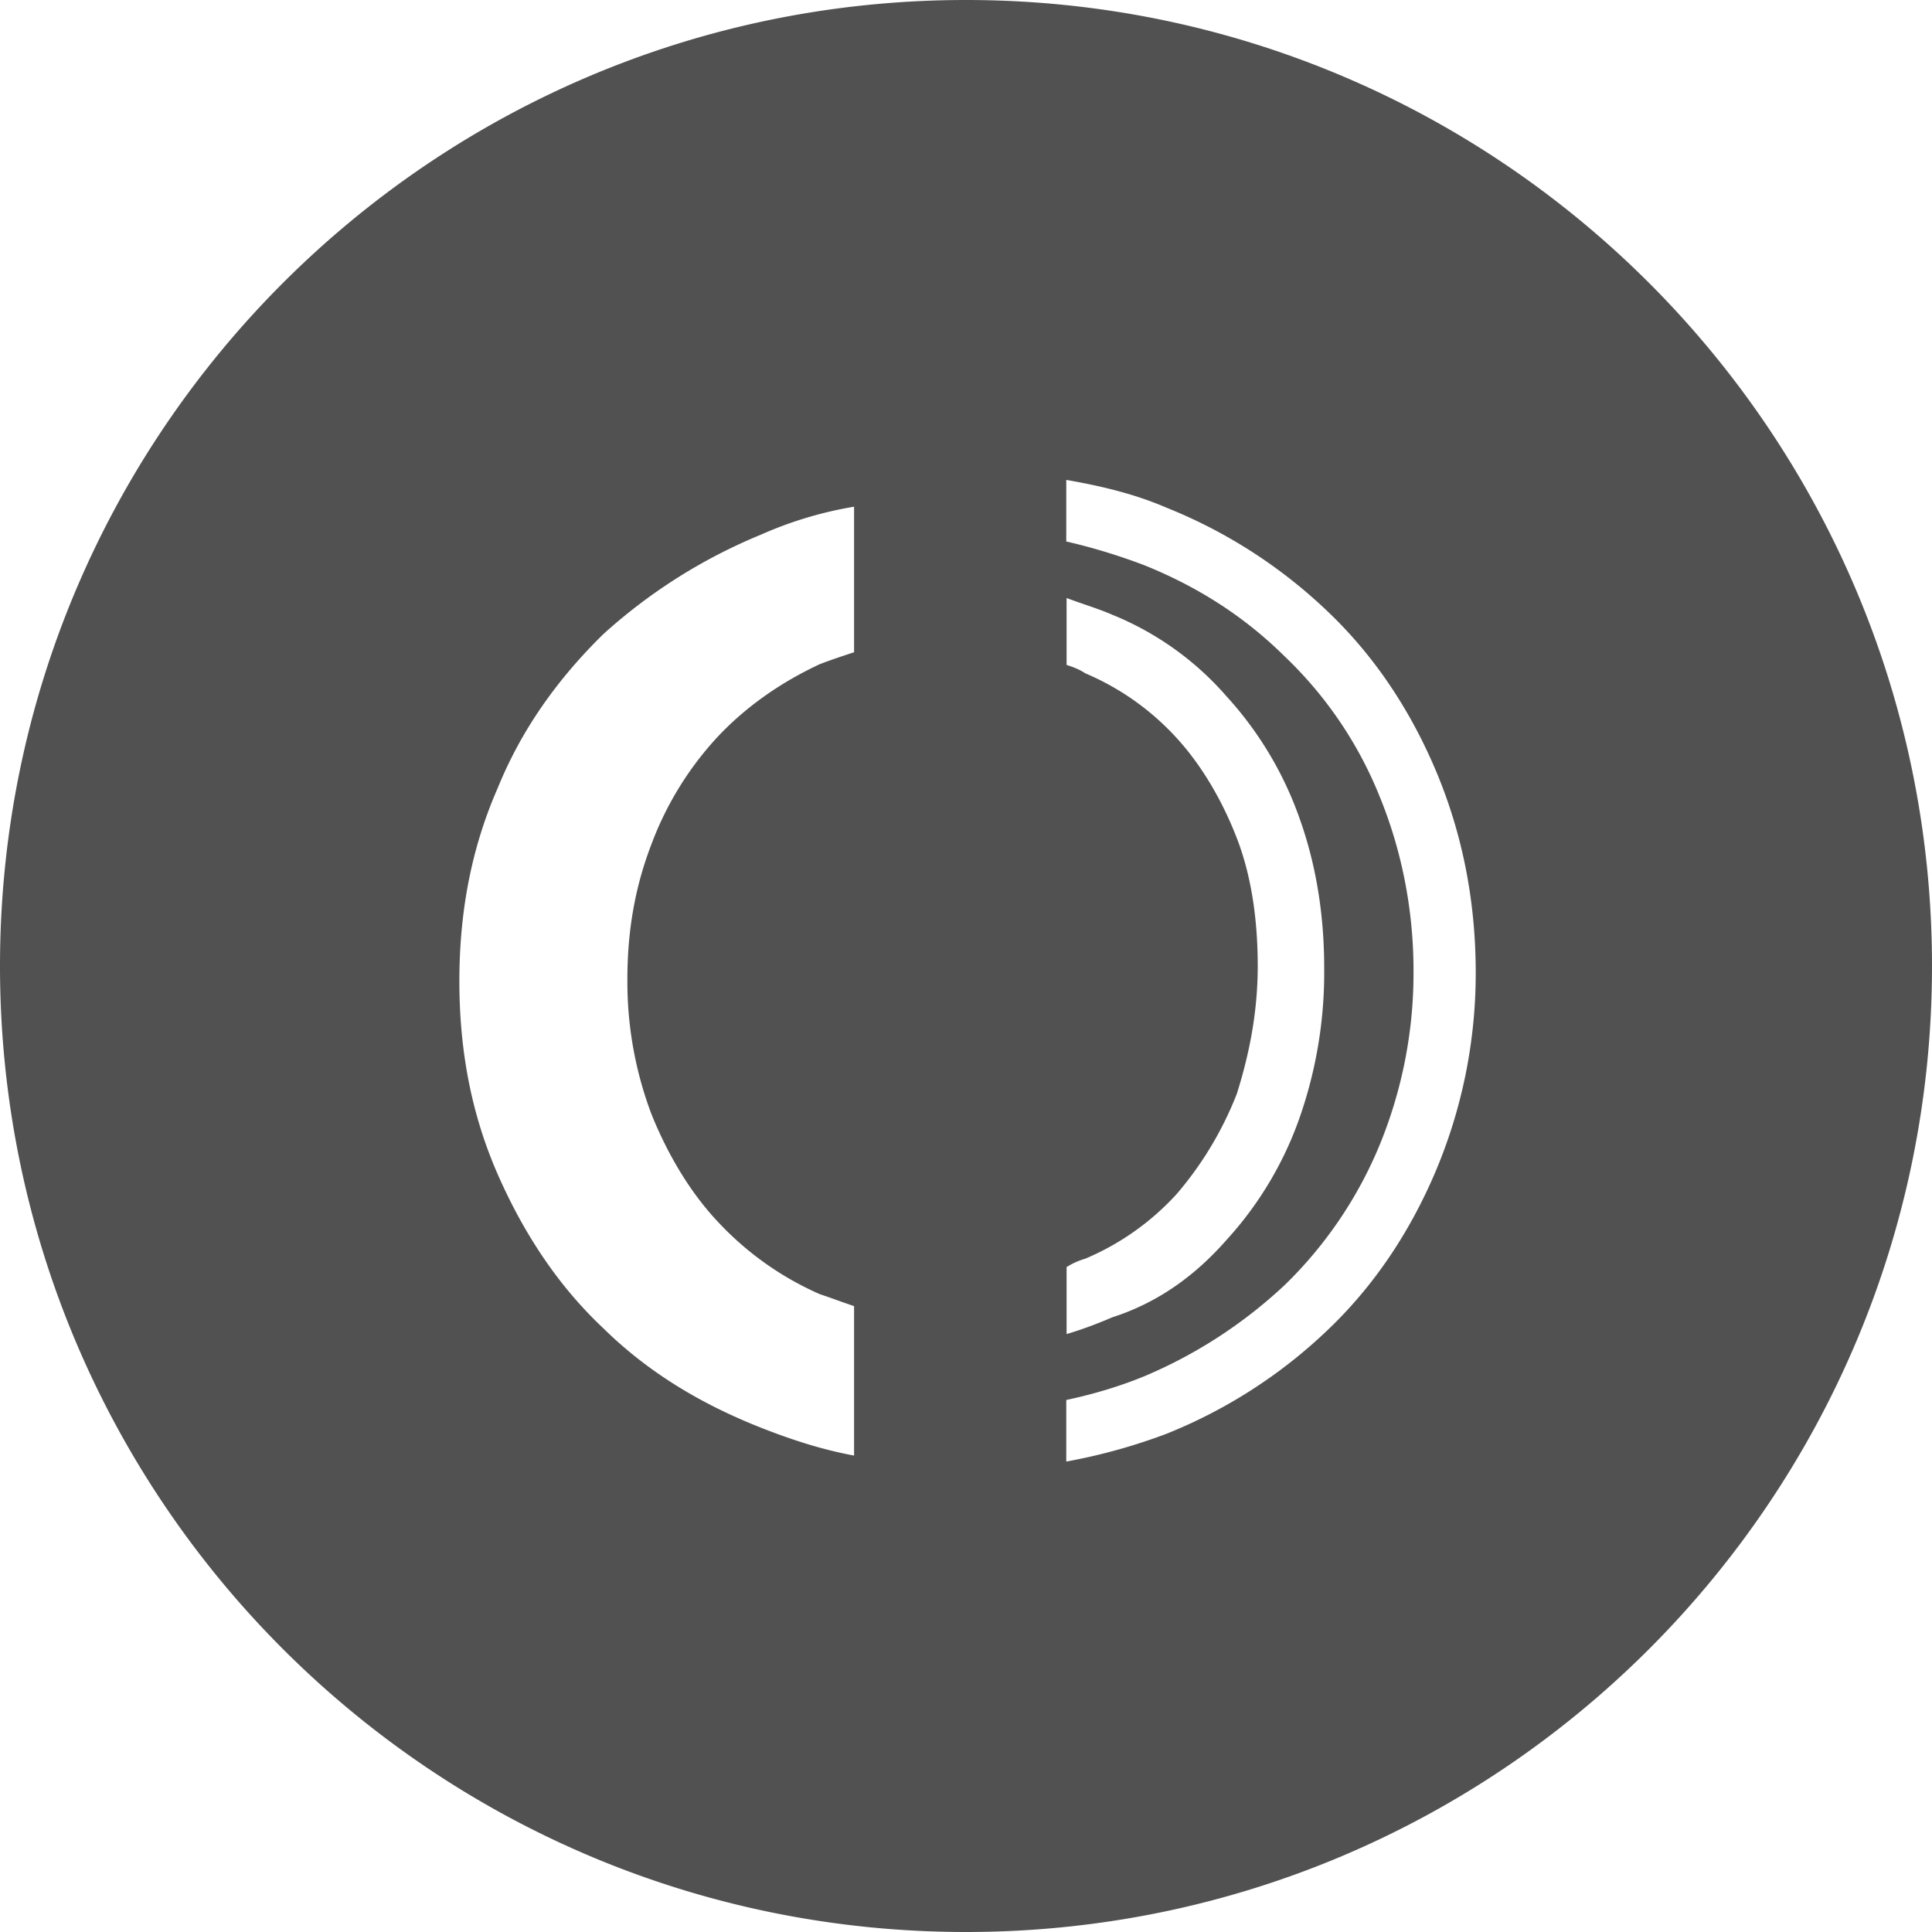 <svg xmlns="http://www.w3.org/2000/svg" width="30" height="30" viewBox="0 0 30 30">
    <path fill="#515151" fill-rule="evenodd" d="M15 30C6.716 30 0 23.284 0 15 0 6.716 6.716 0 15 0c8.284 0 15 6.716 15 15 0 8.284-6.716 15-15 15zm5.175-12.63a6.83 6.83 0 0 0 .387-2.338c0-.844-.13-1.623-.387-2.337a5.528 5.528 0 0 0-1.13-1.883 4.682 4.682 0 0 0-1.773-1.266c-.226-.098-.452-.163-.71-.26v1.039c.097.032.193.065.29.13a4.059 4.059 0 0 1 1.42 1.006c.387.422.71.974.935 1.558.226.585.323 1.267.323 1.981 0 .715-.13 1.364-.323 1.98a5.408 5.408 0 0 1-.935 1.56 4.054 4.054 0 0 1-1.42 1.005 1.139 1.139 0 0 0-.29.13v1.04c.226-.065.484-.163.71-.26.71-.228 1.29-.65 1.774-1.202a5.522 5.522 0 0 0 1.129-1.883zm2.117-5.413c-.406-.957-.967-1.79-1.683-2.469a7.833 7.833 0 0 0-2.494-1.604c-.499-.216-1.028-.34-1.558-.432v.956c.405.093.81.216 1.215.37.842.34 1.559.803 2.182 1.42a6.189 6.189 0 0 1 1.465 2.16c.343.833.53 1.759.53 2.716a7.03 7.03 0 0 1-.53 2.715 6.486 6.486 0 0 1-1.465 2.16 7.365 7.365 0 0 1-2.182 1.42c-.374.154-.78.277-1.215.37v.956a8.964 8.964 0 0 0 1.558-.432 7.833 7.833 0 0 0 2.494-1.604c.716-.68 1.277-1.512 1.683-2.469a7.908 7.908 0 0 0 .623-3.086c0-1.141-.218-2.19-.623-3.147zm-9.03 8.324c-.189-.062-.346-.124-.534-.186a4.794 4.794 0 0 1-1.572-1.114c-.44-.464-.786-1.053-1.037-1.672a5.822 5.822 0 0 1-.377-2.104c0-.774.126-1.455.377-2.105a5.042 5.042 0 0 1 1.037-1.672c.44-.464.974-.835 1.572-1.114.157-.061.345-.124.534-.186v-2.26a5.987 5.987 0 0 0-1.446.434A8.395 8.395 0 0 0 9.365 9.85c-.692.68-1.257 1.455-1.635 2.383-.408.929-.597 1.92-.597 3.003 0 1.083.189 2.073.597 3.002.409.929.943 1.733 1.635 2.384.691.68 1.508 1.175 2.451 1.547.472.186.943.34 1.446.433v-2.321z"/>
</svg>
